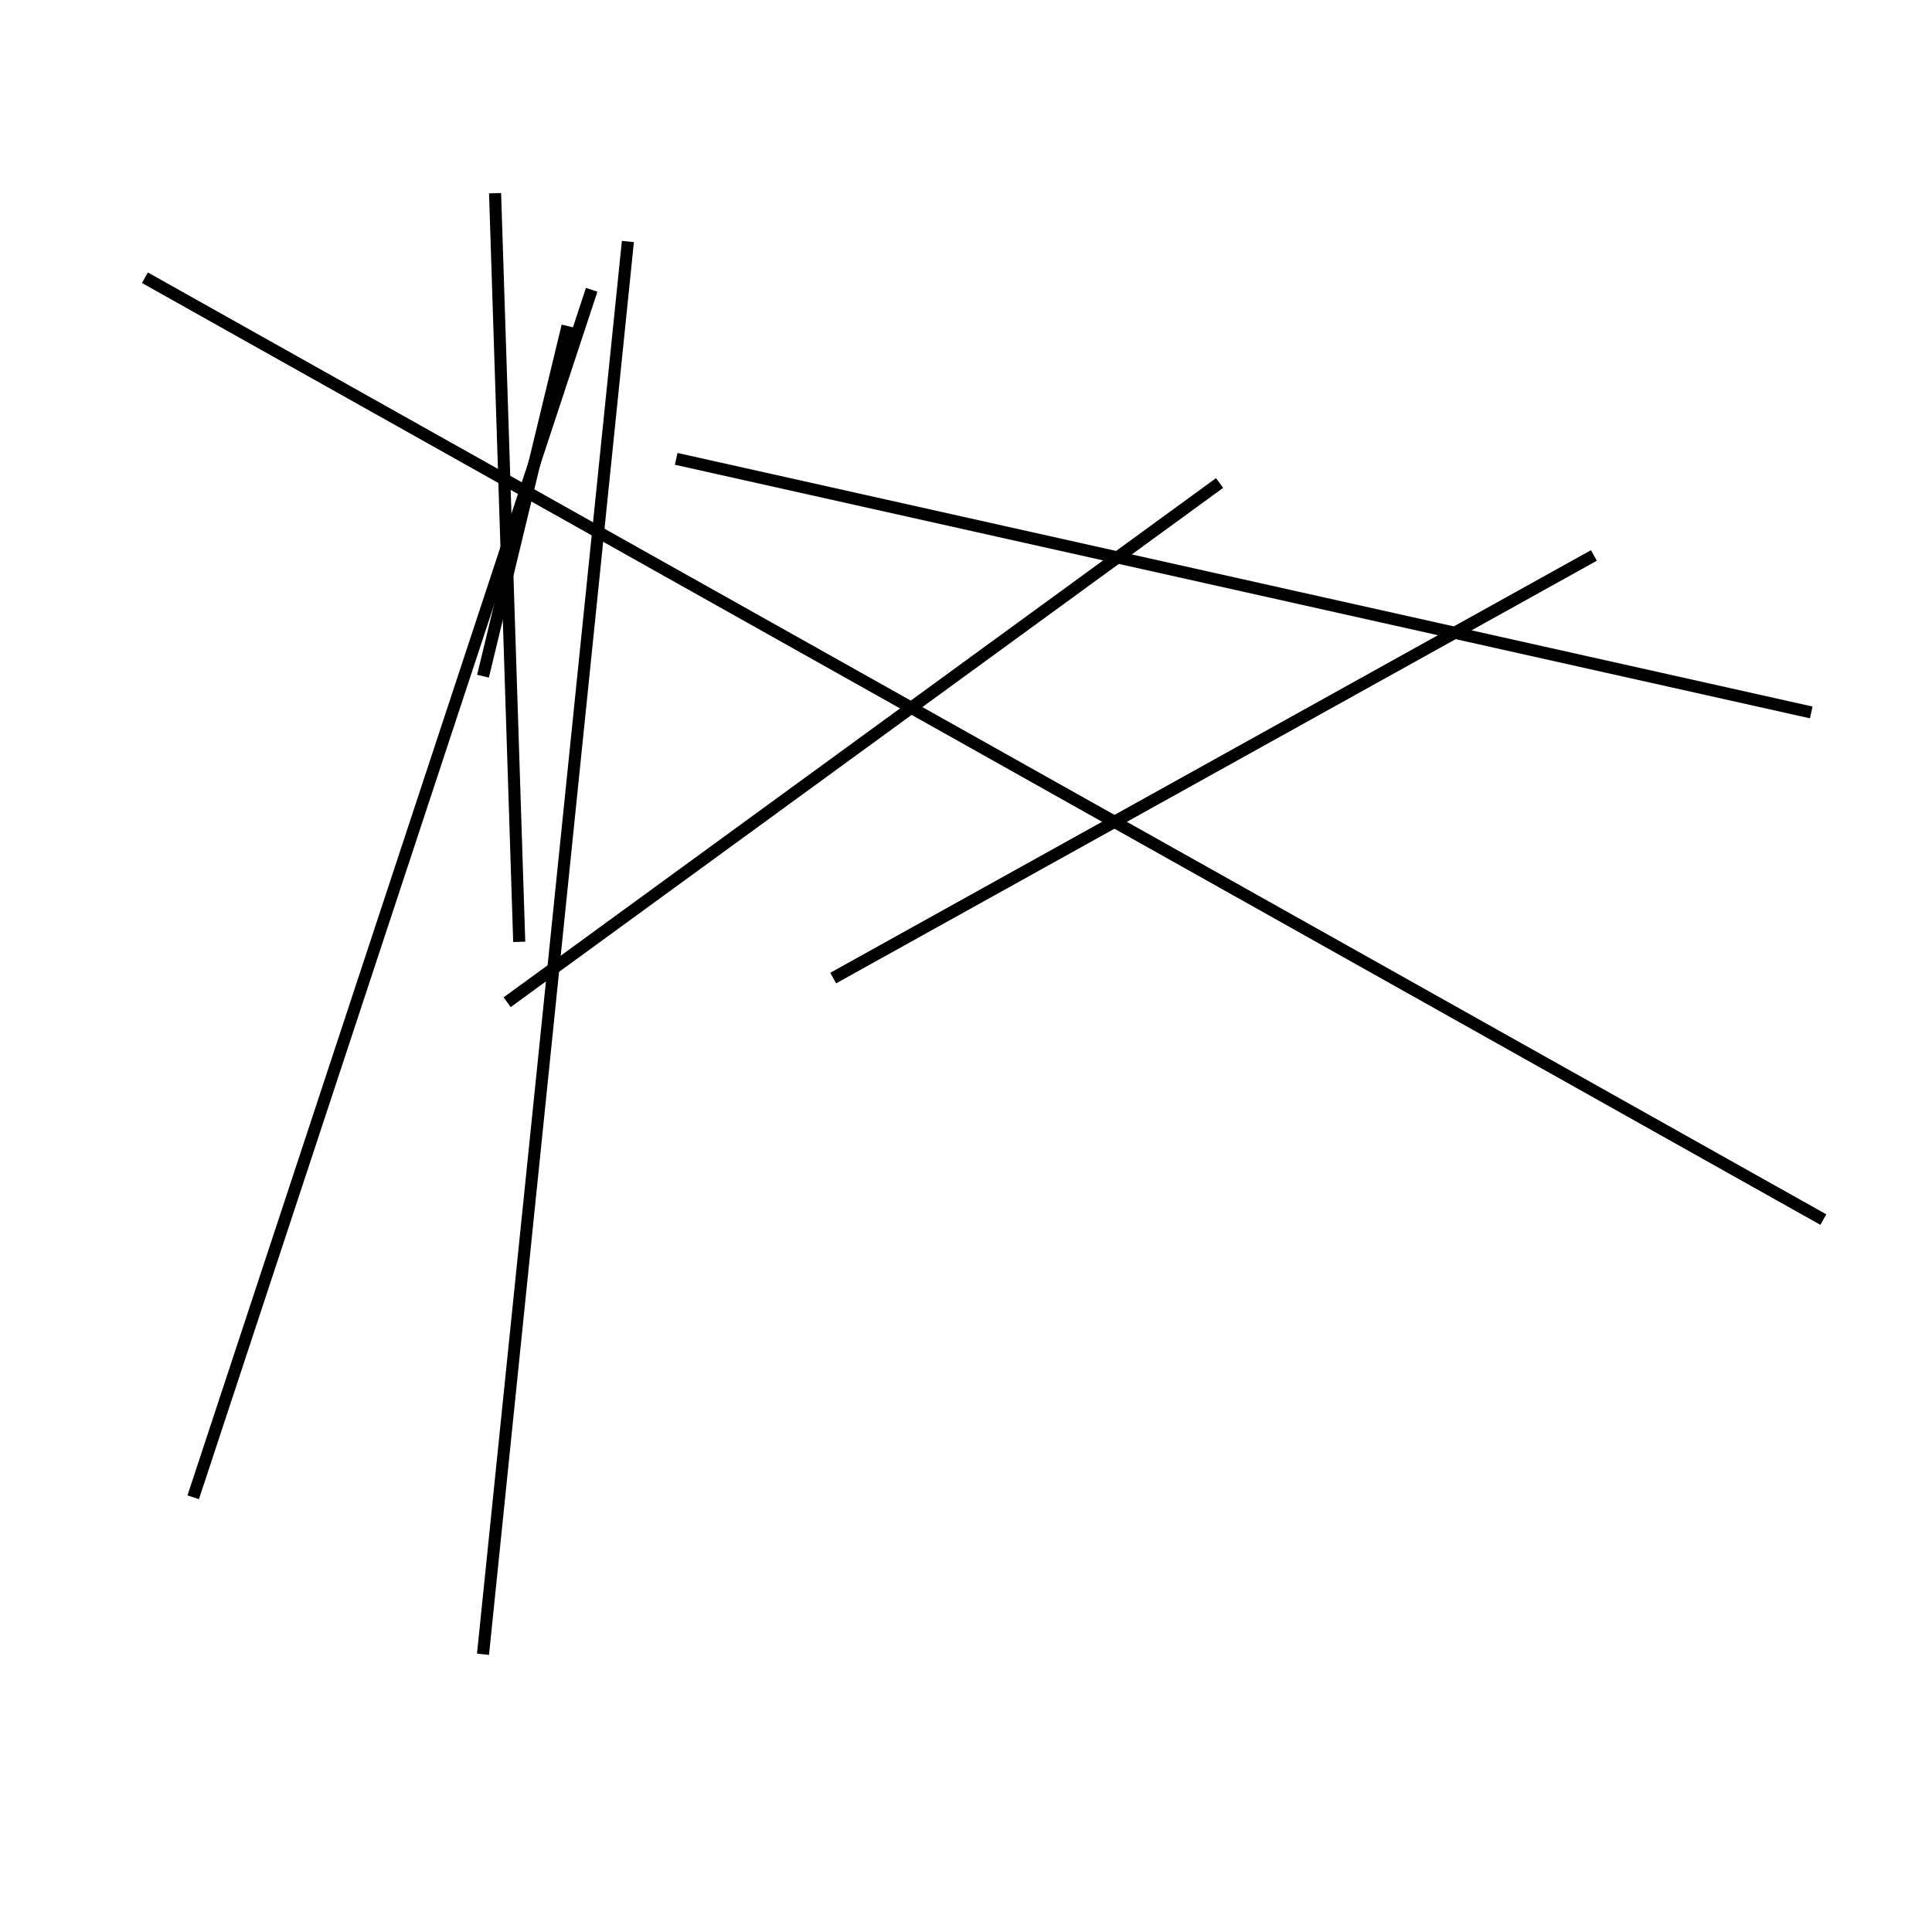 <?xml version="1.0" encoding="utf-8" ?>
<svg baseProfile="full" height="160" version="1.1" width="160" xmlns="http://www.w3.org/2000/svg" xmlns:ev="http://www.w3.org/2001/xml-events" xmlns:xlink="http://www.w3.org/1999/xlink"><defs /><line stroke="black" stroke-width="1" x1="150" x2="56" y1="59" y2="38" /><line stroke="black" stroke-width="1" x1="49" x2="16" y1="24" y2="124" /><line stroke="black" stroke-width="1" x1="12" x2="151" y1="23" y2="101" /><line stroke="black" stroke-width="1" x1="132" x2="69" y1="46" y2="81" /><line stroke="black" stroke-width="1" x1="47" x2="40" y1="27" y2="56" /><line stroke="black" stroke-width="1" x1="52" x2="40" y1="20" y2="137" /><line stroke="black" stroke-width="1" x1="101" x2="42" y1="40" y2="83" /><line stroke="black" stroke-width="1" x1="43" x2="41" y1="78" y2="16" /></svg>